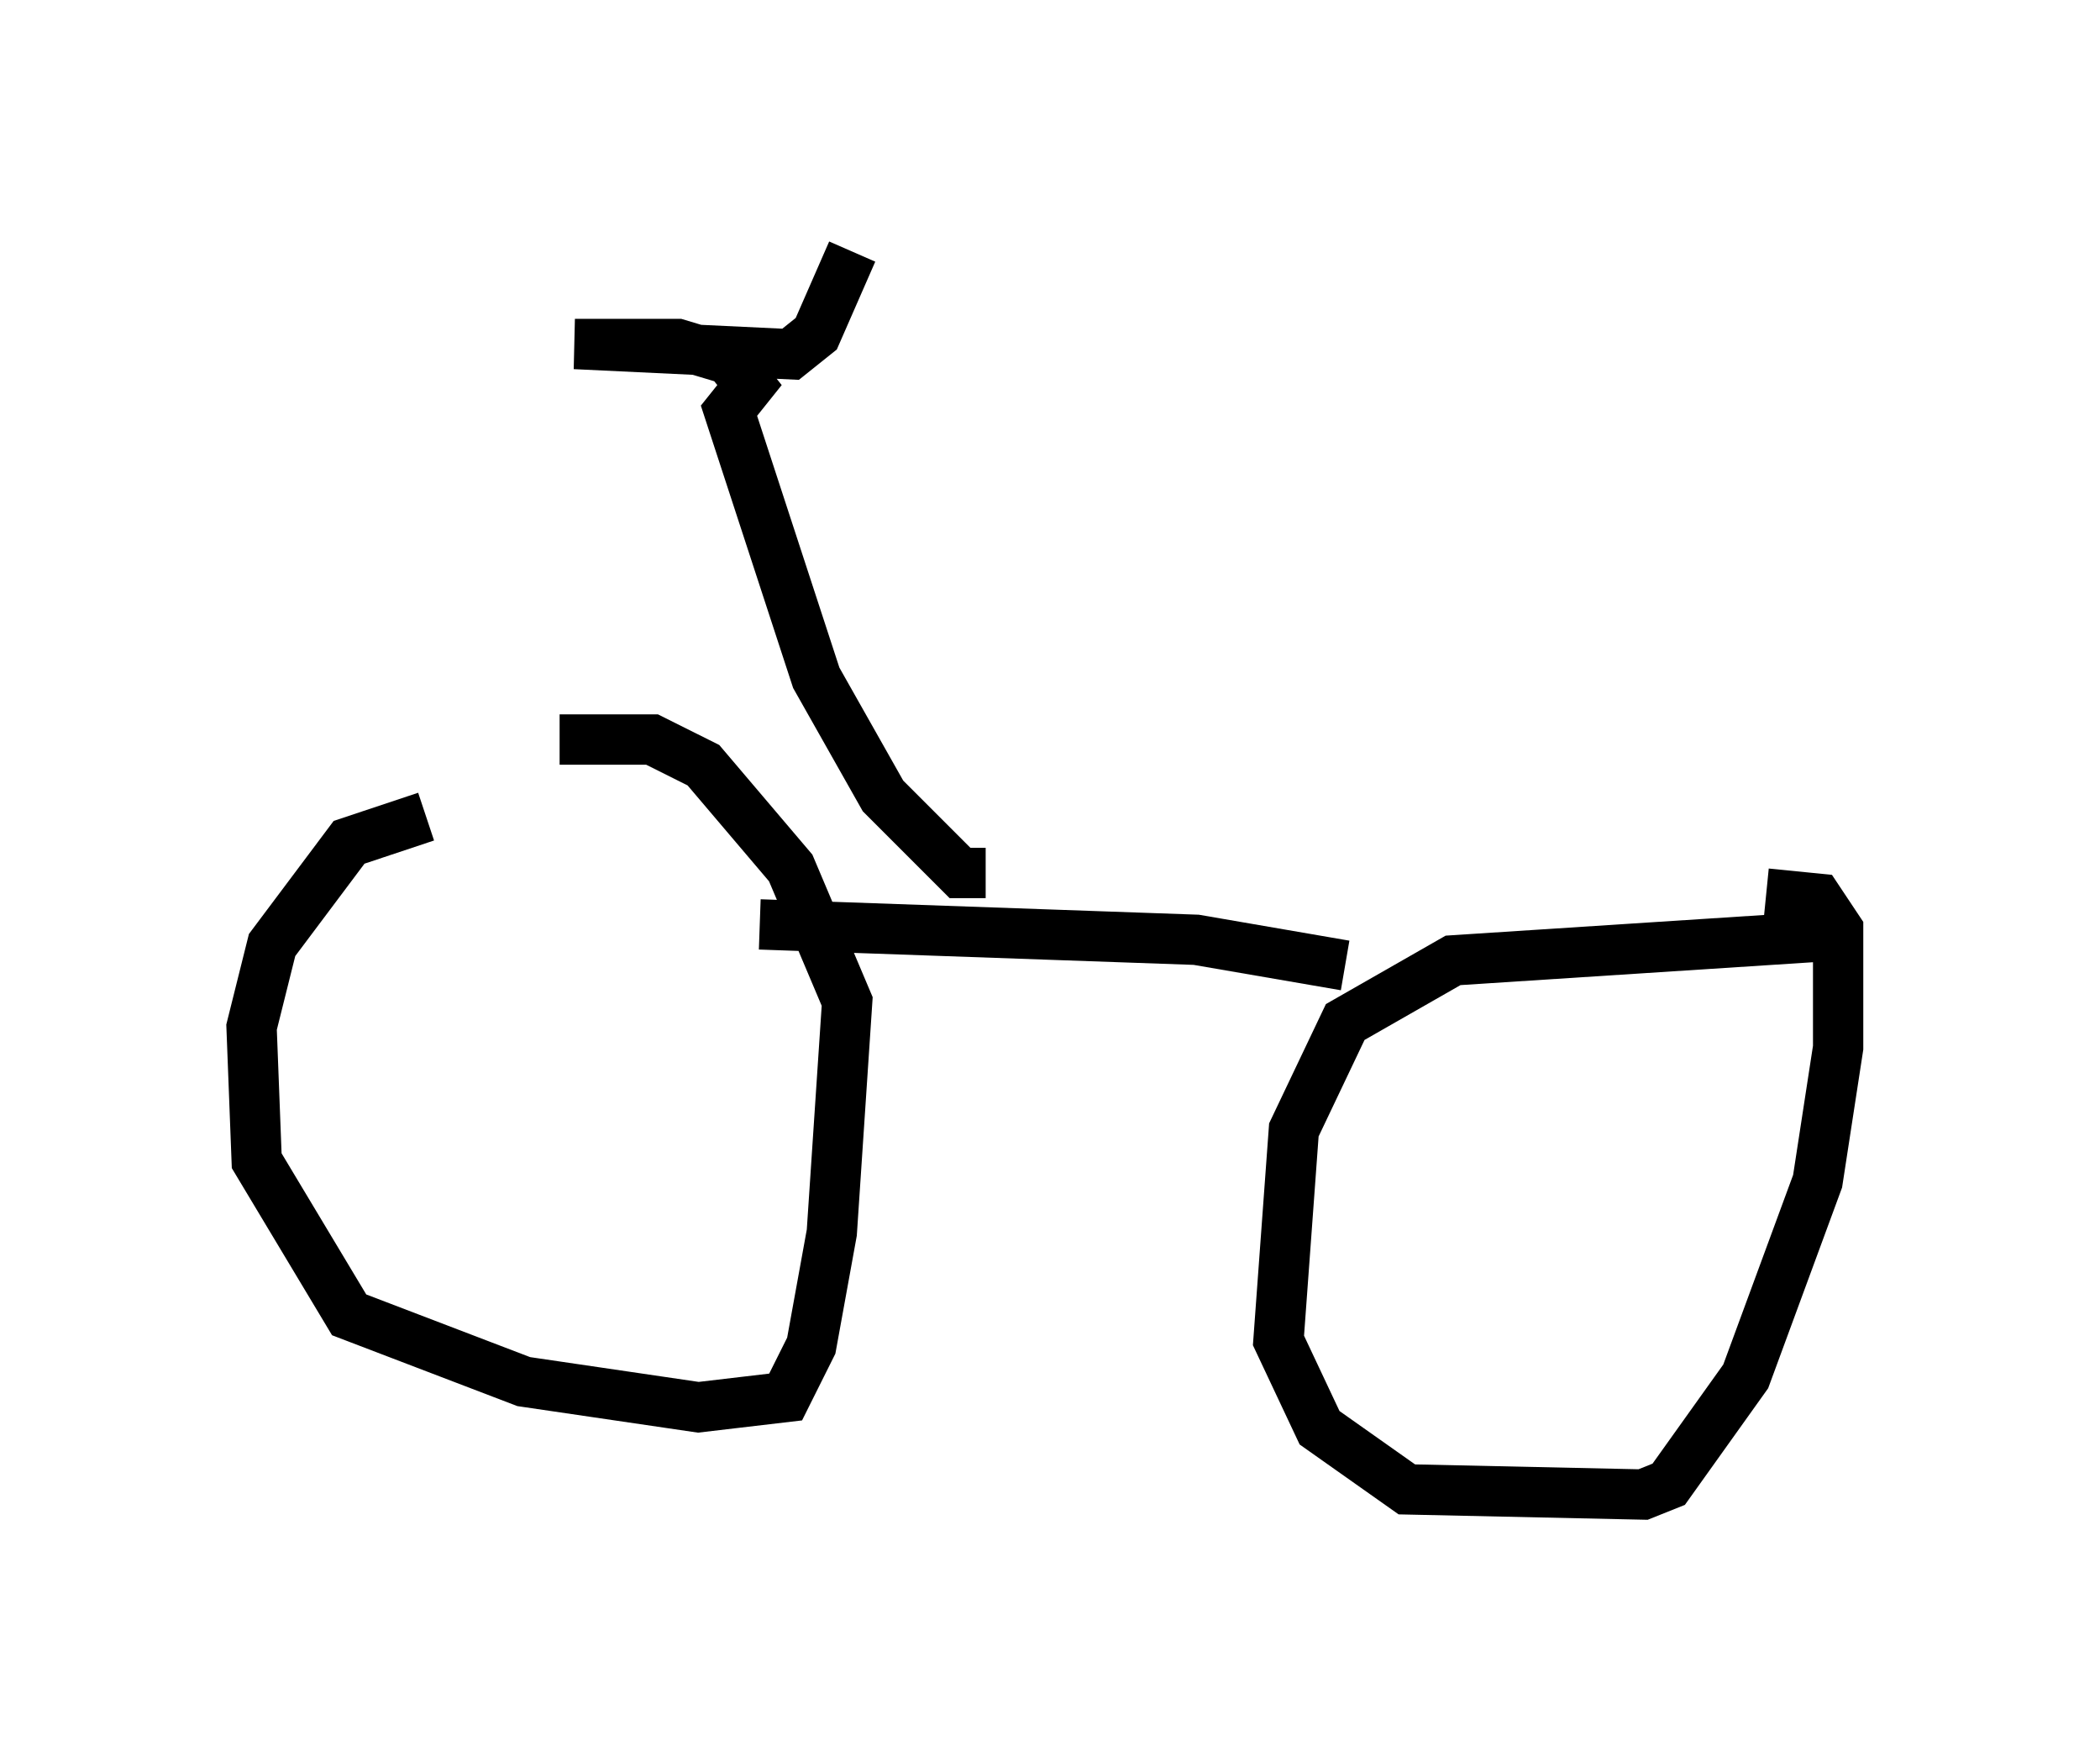 <?xml version="1.0" encoding="utf-8" ?>
<svg baseProfile="full" height="34.704" version="1.1" width="41.748" xmlns="http://www.w3.org/2000/svg" xmlns:ev="http://www.w3.org/2001/xml-events" xmlns:xlink="http://www.w3.org/1999/xlink"><defs /><rect fill="white" height="34.704" width="41.748" x="0" y="0" /><path d="M11.125, 16.536 m-2.654, -0.306 l-1.531, 0.51 -1.531, 2.042 l-0.408, 1.633 0.102, 2.654 l1.838, 3.063 3.471, 1.327 l3.471, 0.51 1.735, -0.204 l0.51, -1.021 0.408, -2.246 l0.306, -4.594 -1.123, -2.654 l-1.735, -2.042 -1.021, -0.51 l-1.838, 0.0 m25.623, 3.879 l-7.861, 0.51 -2.144, 1.225 l-1.021, 2.144 -0.306, 4.185 l0.817, 1.735 1.735, 1.225 l4.696, 0.102 0.51, -0.204 l1.531, -2.144 1.429, -3.879 l0.408, -2.654 0.0, -2.348 l-0.408, -0.613 -1.021, -0.102 m-20.009, 0.613 l8.677, 0.306 2.96, 0.51 m-7.146, -1.838 l-0.51, 0.0 -1.531, -1.531 l-1.327, -2.348 -1.735, -5.308 l0.408, -0.51 -0.408, -0.51 l-1.021, -0.306 -2.042, 0.0 l4.288, 0.204 0.51, -0.408 l0.715, -1.633 " fill="none" stroke="black" stroke-width="1" /></svg>